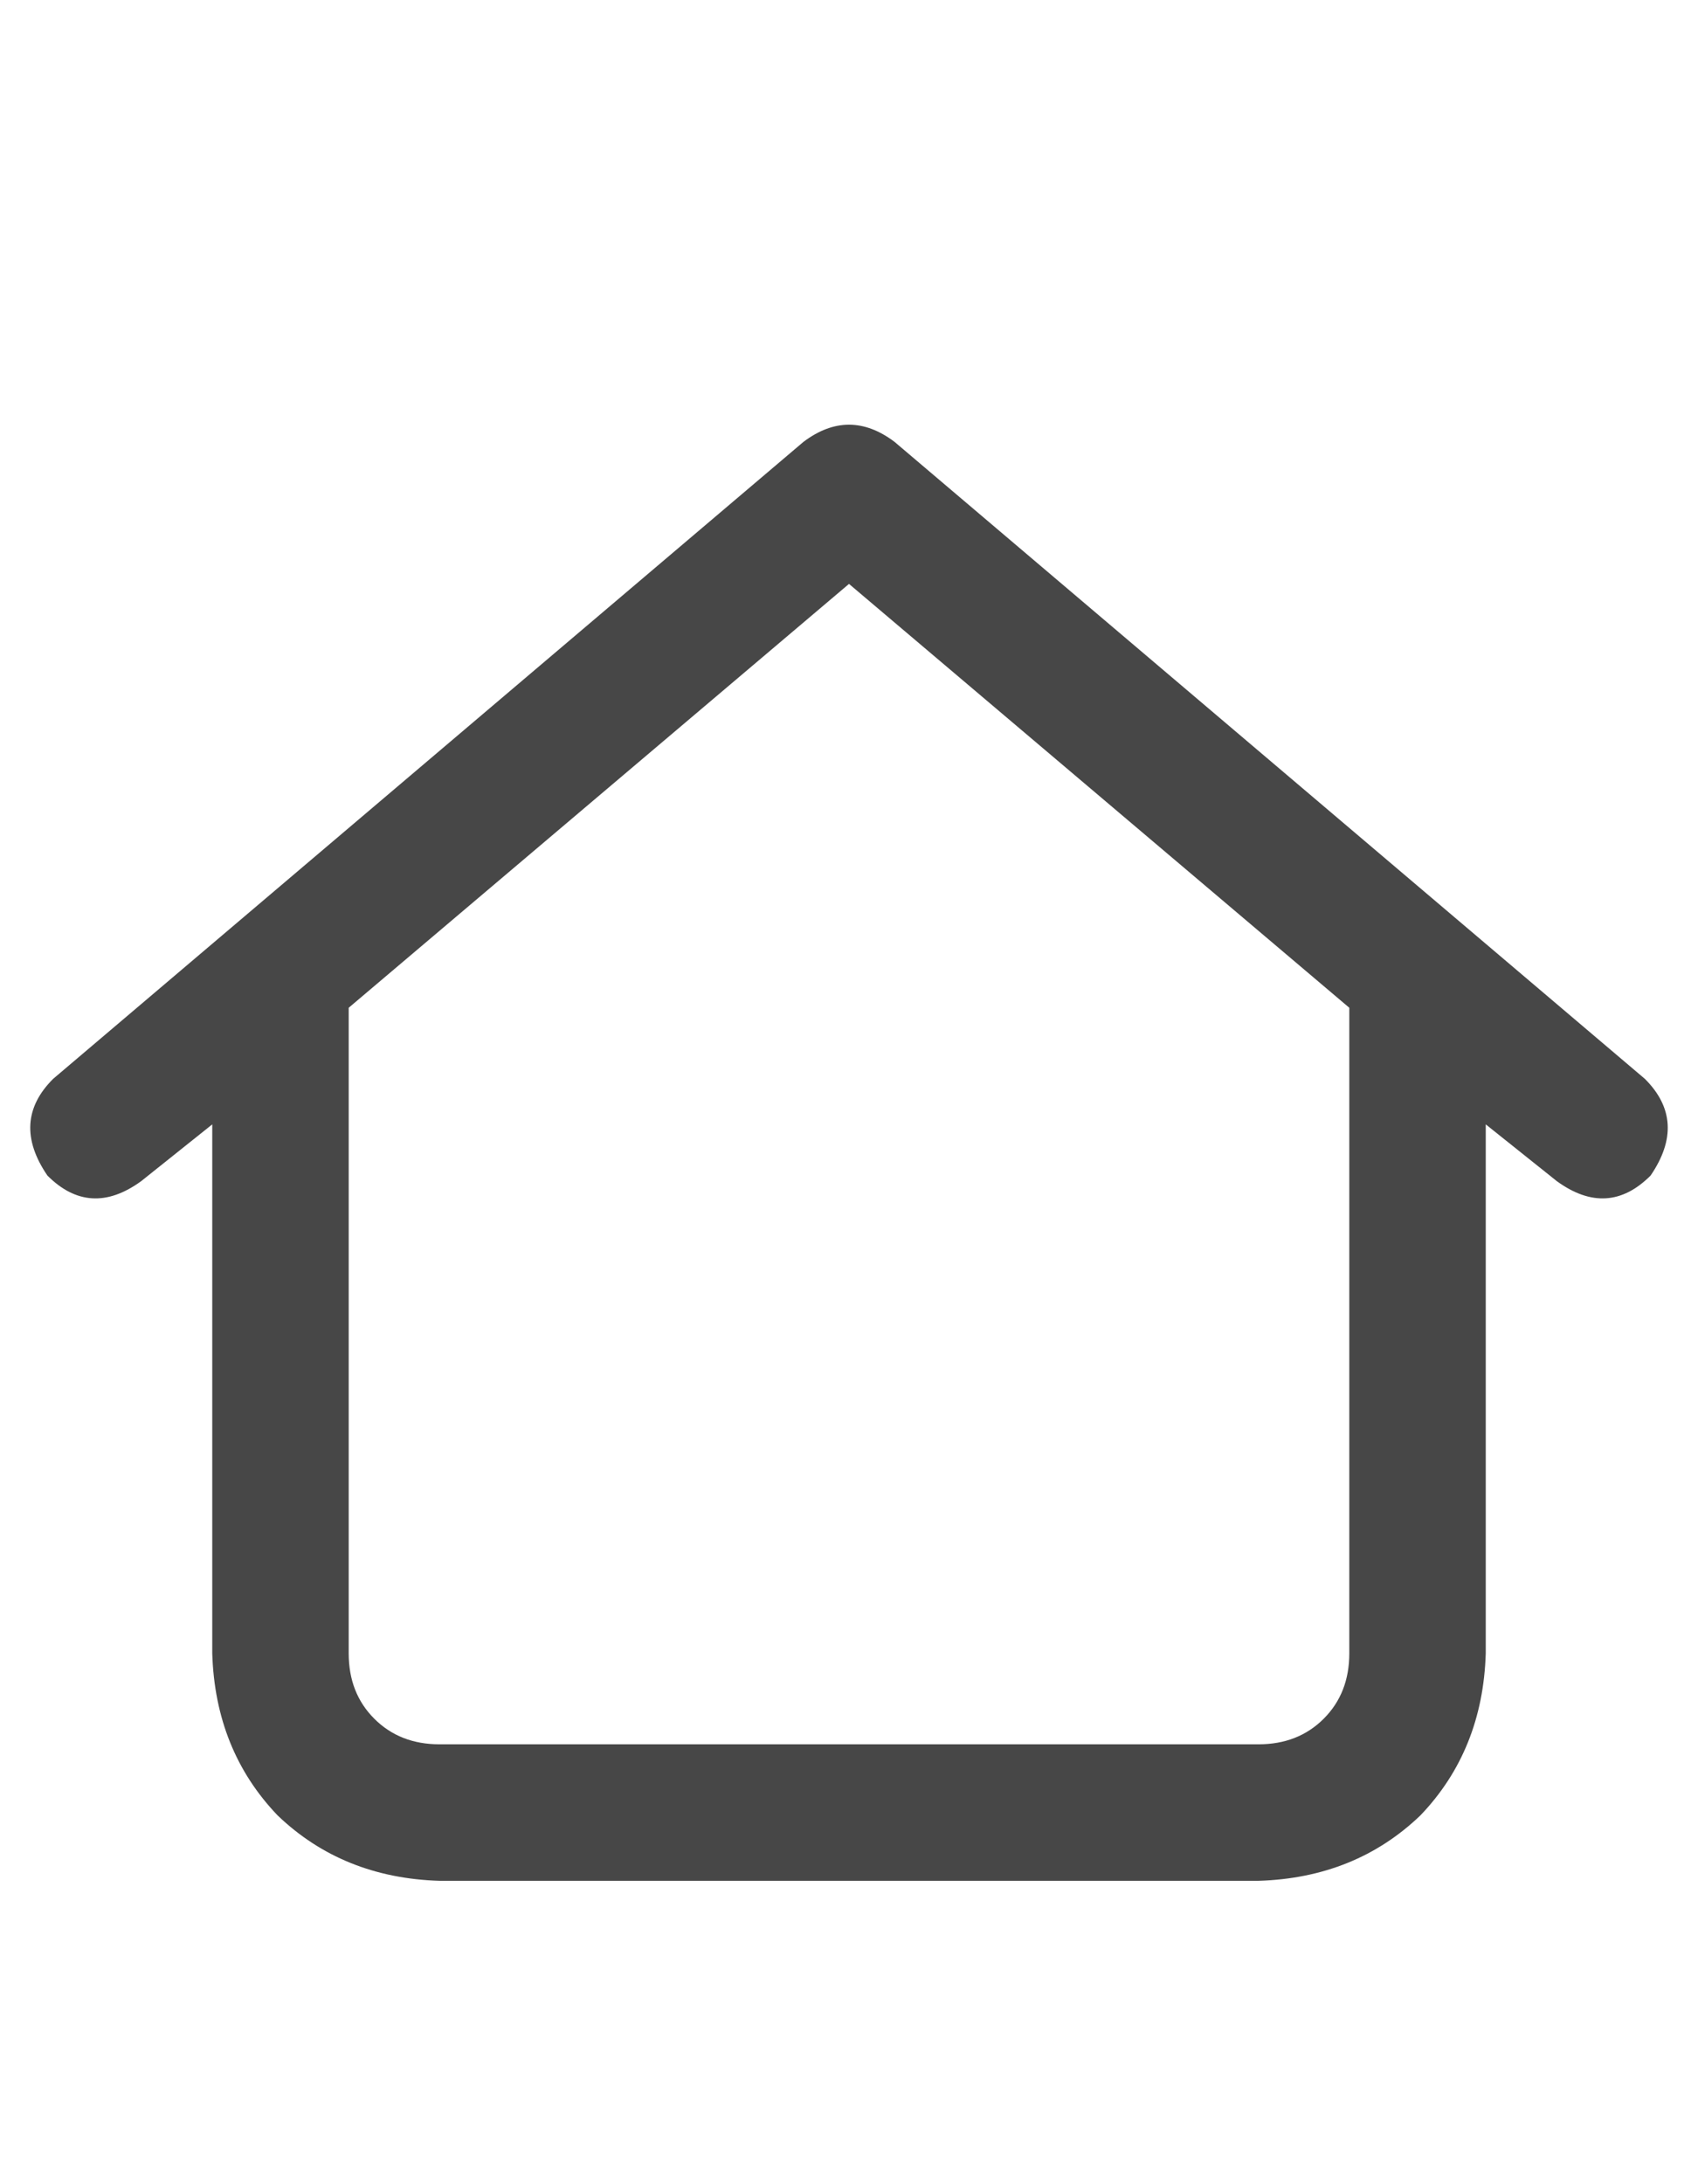 <svg width="14" height="18" viewBox="0 0 14 18" fill="none" xmlns="http://www.w3.org/2000/svg">
<g id="label-paired / caption / house-blank-caption / bold" clip-path="url(#clip0_1731_1432)">
<path id="icon" d="M7.375 3.641L13.562 8.891C13.797 9.125 13.812 9.391 13.609 9.688C13.375 9.922 13.117 9.938 12.836 9.734L12.25 9.266V13.625C12.234 14.156 12.055 14.602 11.711 14.961C11.352 15.305 10.906 15.484 10.375 15.5H3.625C3.094 15.484 2.648 15.305 2.289 14.961C1.945 14.602 1.766 14.156 1.75 13.625V9.266L1.164 9.734C0.883 9.938 0.625 9.922 0.391 9.688C0.188 9.391 0.203 9.125 0.438 8.891L6.625 3.641C6.875 3.453 7.125 3.453 7.375 3.641ZM11.125 8.305L7 4.812L2.875 8.305V13.625C2.875 13.844 2.945 14.023 3.086 14.164C3.227 14.305 3.406 14.375 3.625 14.375H10.375C10.594 14.375 10.773 14.305 10.914 14.164C11.055 14.023 11.125 13.844 11.125 13.625V8.305Z" fill="black" fill-opacity="0.72"/>
</g>
<defs>
<clipPath id="clip0_1731_1432">
<rect width="14" height="18" fill="white"/>
</clipPath>
</defs>
</svg>
